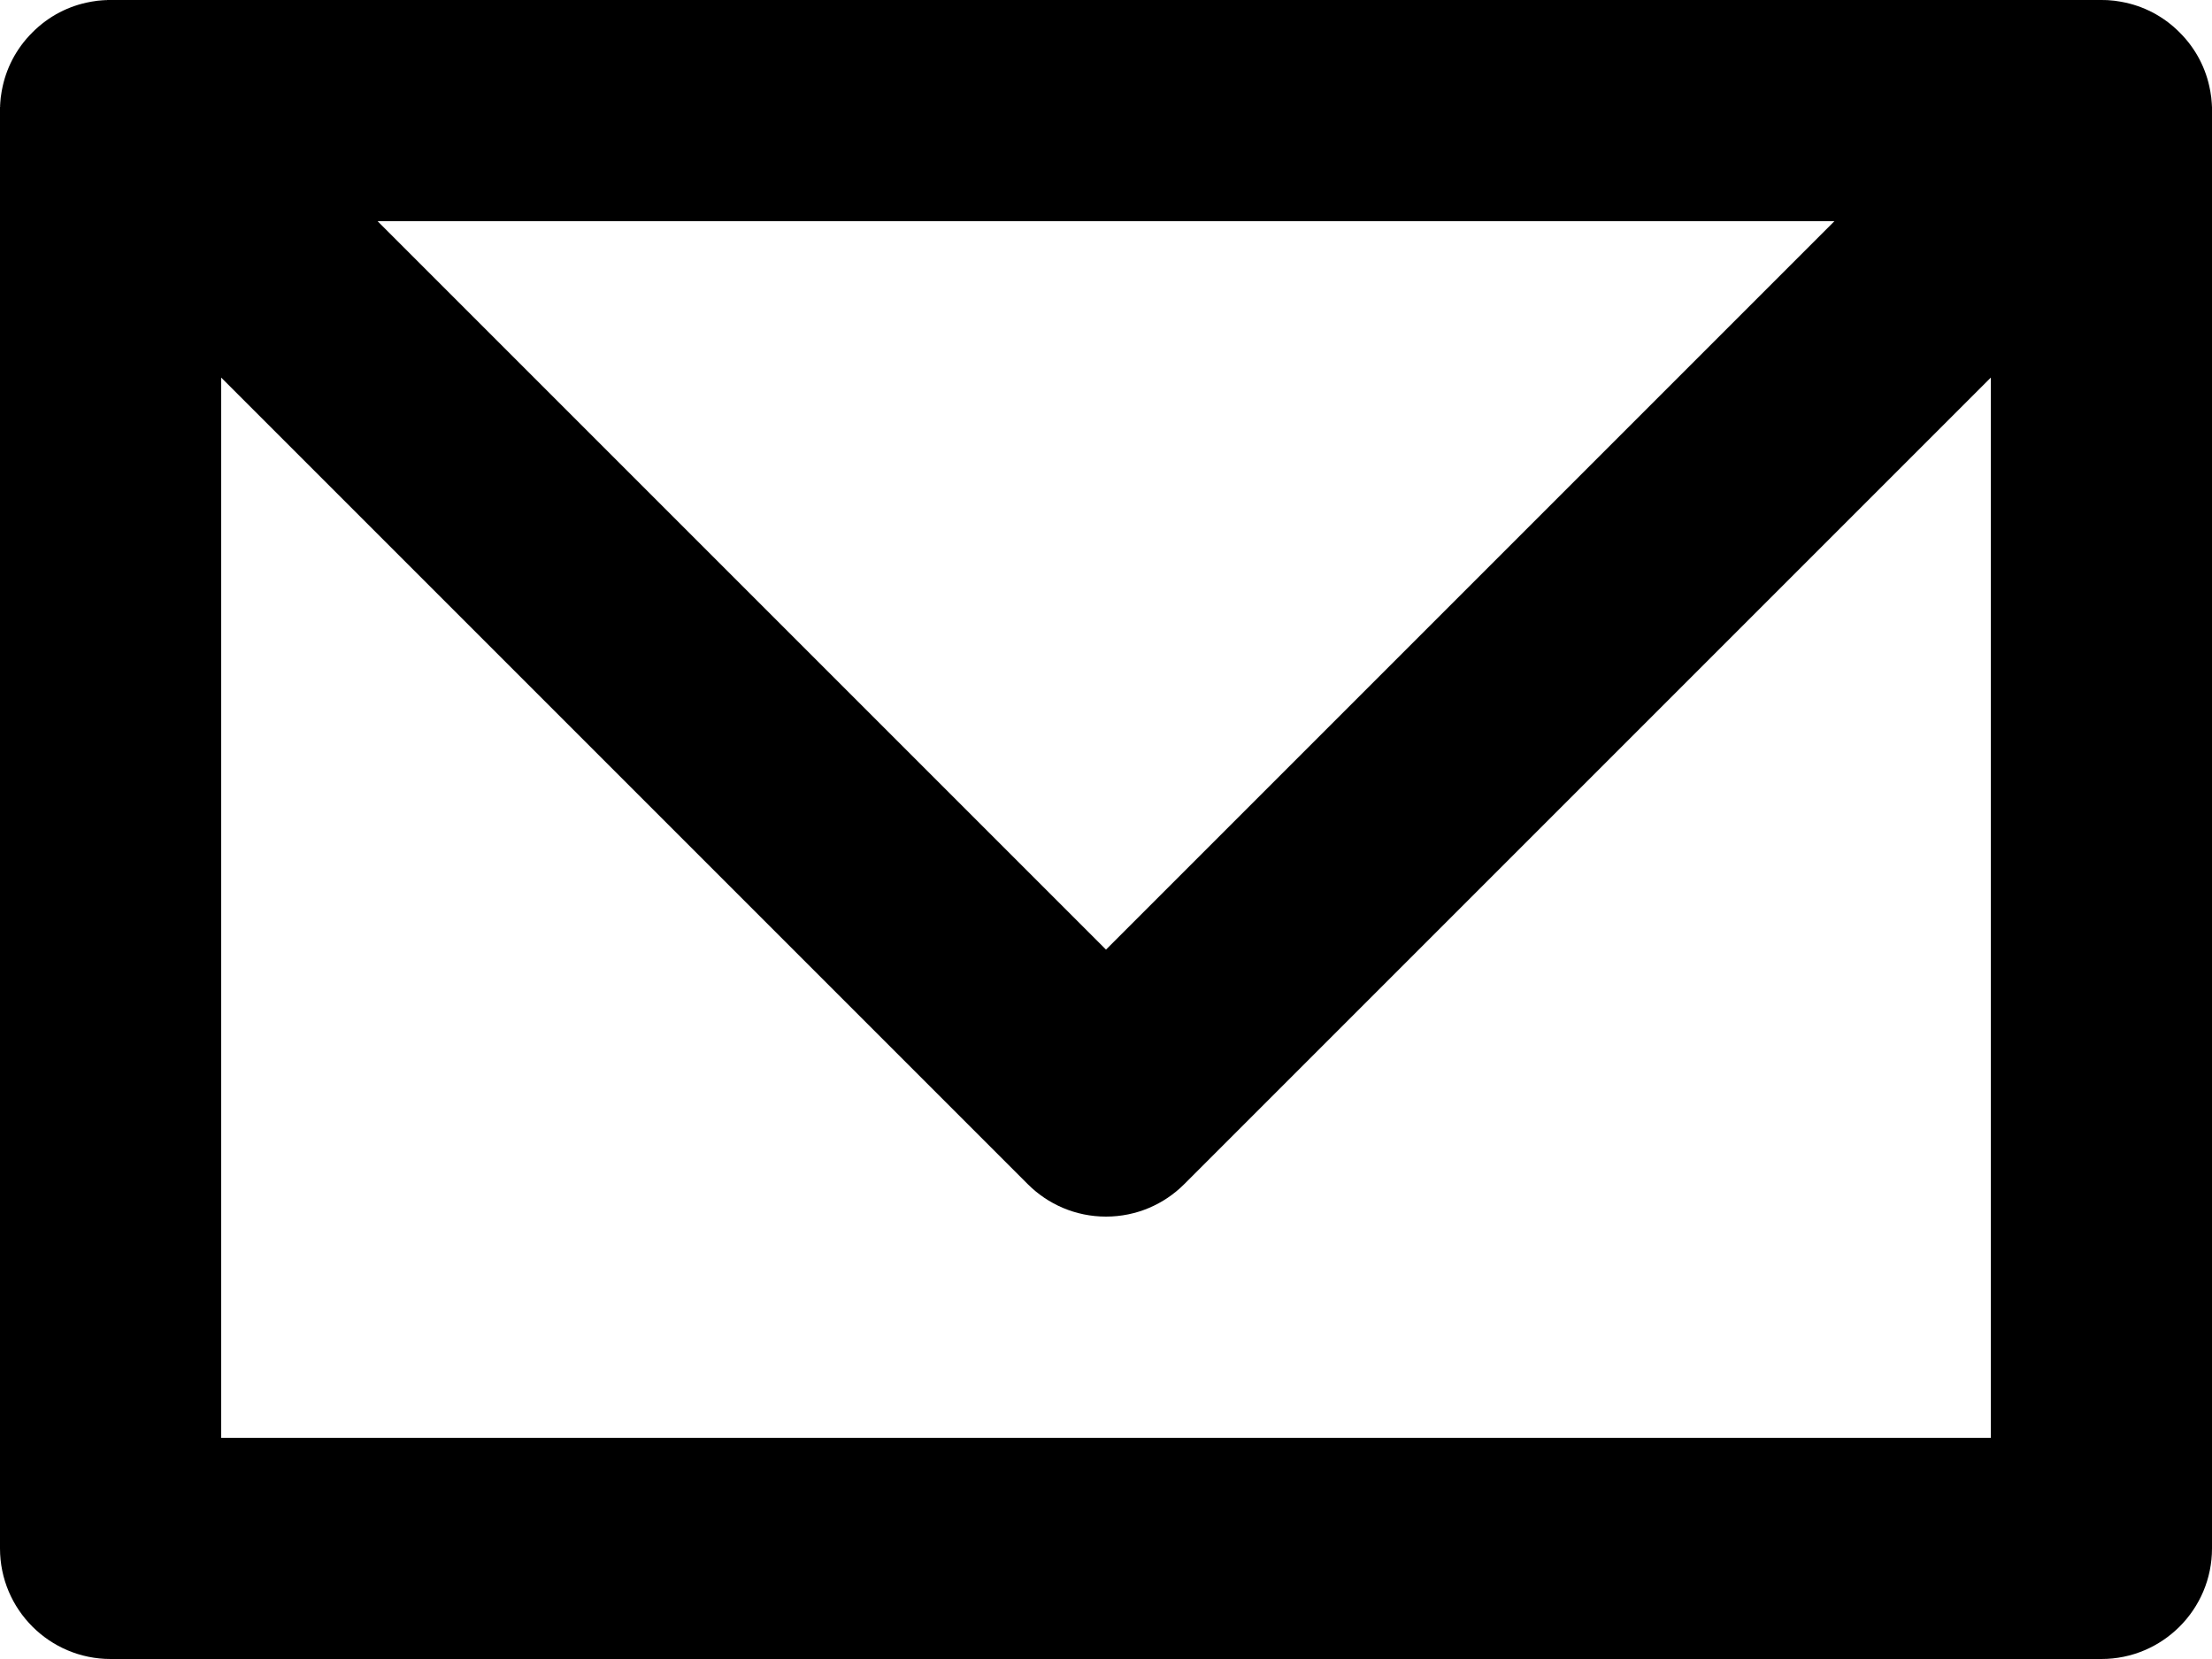 <?xml version="1.0" encoding="UTF-8" standalone="no"?><!DOCTYPE svg PUBLIC "-//W3C//DTD SVG 1.1//EN" "http://www.w3.org/Graphics/SVG/1.1/DTD/svg11.dtd"><svg width="100%" height="100%" viewBox="0 0 20 15" version="1.1" xmlns="http://www.w3.org/2000/svg" xmlns:xlink="http://www.w3.org/1999/xlink" xml:space="preserve" xmlns:serif="http://www.serif.com/" style="fill-rule:evenodd;clip-rule:evenodd;stroke-linejoin:round;stroke-miterlimit:1.414;"><g id="envelope"><path id="thick" d="M1,0l0,0l18,0l0.05,0.001l0.016,0.001c0.035,0.002 0.068,0.006 0.101,0.012l0.017,0.003c0.192,0.035 0.375,0.127 0.523,0.276c0.149,0.148 0.241,0.331 0.276,0.523l0.003,0.017c0.006,0.033 0.01,0.066 0.012,0.101l0.002,0.036l0,0.017l0,0.013l0,13c0,0.552 -0.448,1 -1,1c0,0 -18,0 -18,0c-0.552,0 -1,-0.448 -1,-1l0,-13l0,0c0,-0.004 0,-0.009 0,-0.013l0,0l0,0l0,-0.005l0,-0.001l0,0l0,-0.001l0,-0.004l0,-0.001l0,-0.001l0,-0.001l0,-0.003l0,-0.002l0.001,0l0,-0.002l0,-0.002l0,-0.002l0,-0.001l0,-0.001l0,-0.002l0,-0.002l0,-0.001l0,-0.002l0,-0.001l0,-0.002l0,-0.001l0,-0.002l0,-0.001l0.001,-0.001l0,-0.003l0,-0.002l0,0l0,-0.001l0,-0.003l0,-0.002l0,0l0,0c0.002,-0.035 0.006,-0.068 0.012,-0.101l0,-0.001l0,0l0.001,-0.003l0,-0.002l0,0l0,-0.001l0.001,-0.003l0,-0.001l0,-0.001l0,-0.003l0.001,-0.001l0,-0.001c0.035,-0.192 0.127,-0.375 0.276,-0.523c0.148,-0.149 0.331,-0.241 0.523,-0.276l0.001,0l0.001,-0.001l0.003,0l0.001,0l0.001,0l0.003,-0.001l0.001,0l0,0l0.002,0l0.003,-0.001l0,0l0.001,0c0.033,-0.006 0.066,-0.01 0.101,-0.012l0,0l0,0l0.002,0l0.003,0l0.001,0l0,0l0.002,0l0.003,0l0.001,-0.001l0.001,0l0.002,0l0.001,0l0.002,0l0.001,0l0.002,0l0.001,0l0.002,0l0.002,0l0.001,0l0.001,0l0.002,0l0.002,0l0.002,0l0,-0.001l0.002,0l0.003,0l0.001,0l0.001,0l0.001,0l0.004,0l0.001,0l0,0l0.001,0l0.005,0l0,0l0,0c0.004,0 0.009,0 0.013,0Zm9.707,10.707l0,0c-0.181,0.181 -0.431,0.293 -0.707,0.293c-0.276,0 -0.526,-0.112 -0.707,-0.293l0,0l-7.293,-7.293l0,9.586l16,0l0,-4c0,0 0,-5.586 0,-5.586l-7.293,7.293Zm-7.293,-8.707l6.586,6.586l6.586,-6.586l-13.172,0Z"/></g></svg>